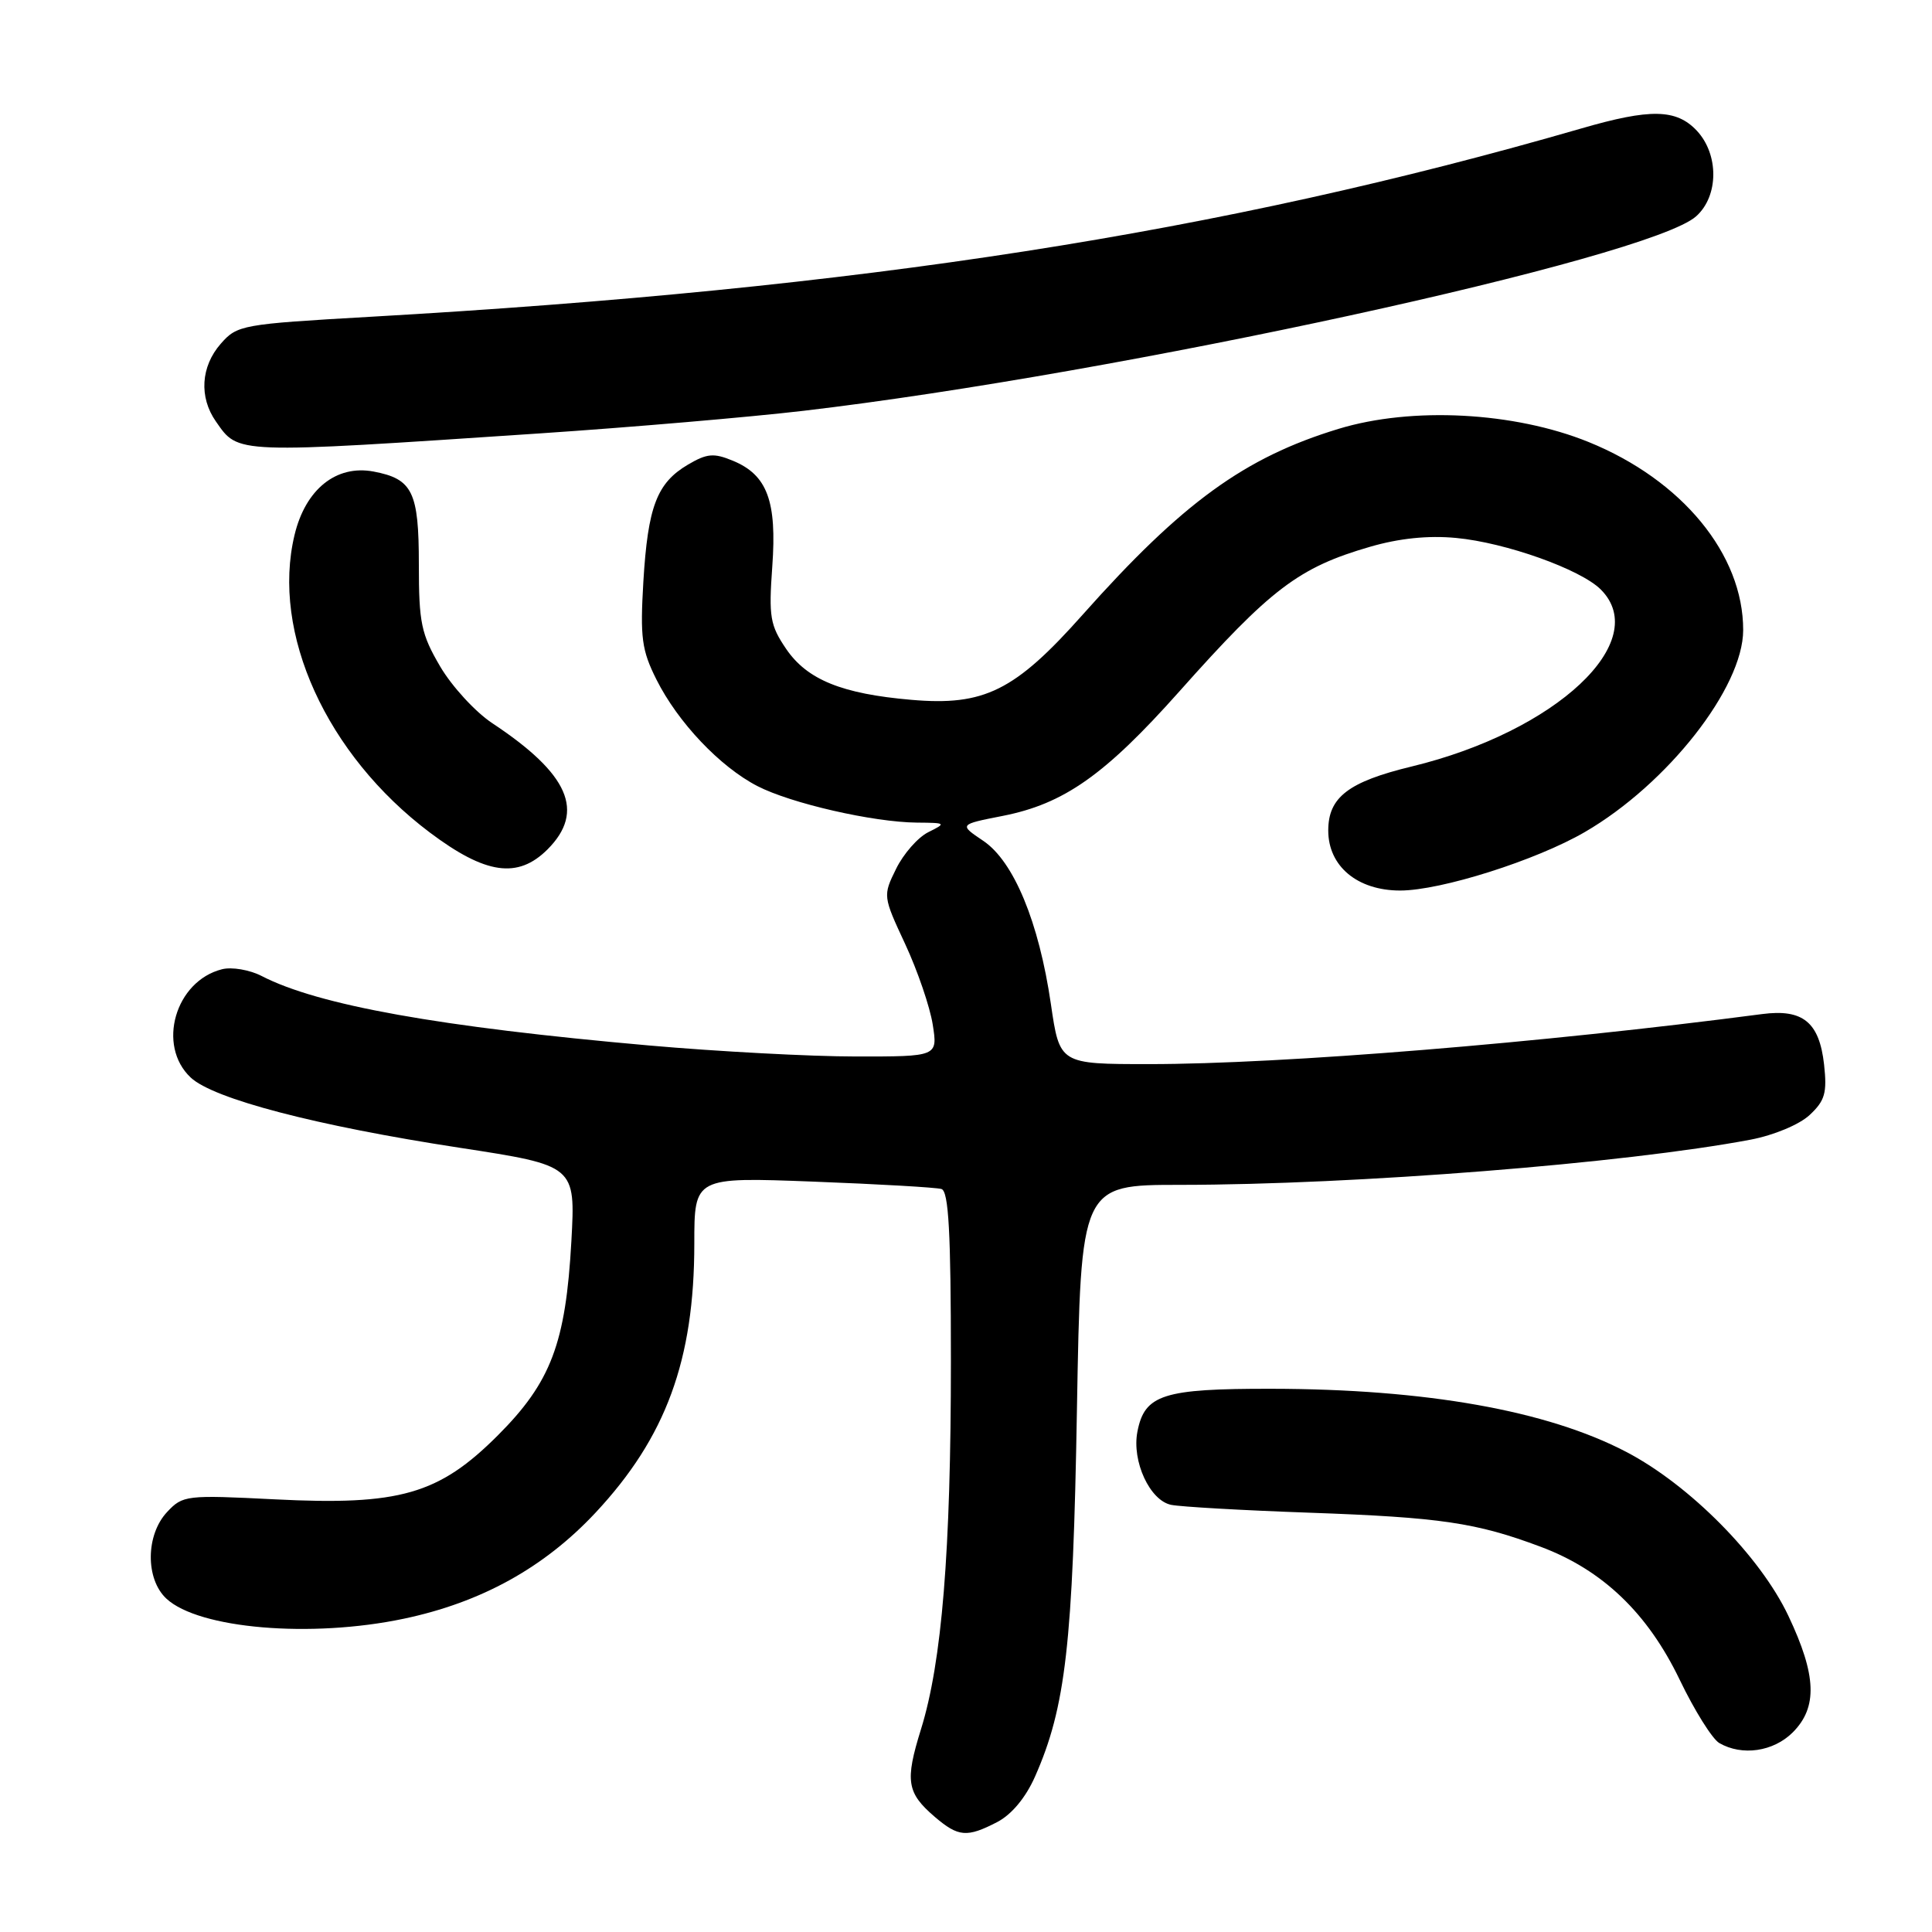 <?xml version="1.0" encoding="UTF-8" standalone="no"?>
<!DOCTYPE svg PUBLIC "-//W3C//DTD SVG 1.1//EN" "http://www.w3.org/Graphics/SVG/1.1/DTD/svg11.dtd" >
<svg xmlns="http://www.w3.org/2000/svg" xmlns:xlink="http://www.w3.org/1999/xlink" version="1.1" viewBox="0 0 256 256">
 <g >
 <path fill="currentColor"
d=" M 132.14 241.43 C 134.04 240.44 135.91 238.20 137.14 235.42 C 141.21 226.22 142.17 217.82 142.70 186.75 C 143.22 157.00 143.22 157.00 156.36 157.00 C 179.61 156.99 215.37 154.15 231.97 151.01 C 235.06 150.42 238.43 149.01 239.79 147.74 C 241.82 145.84 242.11 144.82 241.70 141.06 C 241.07 135.44 238.89 133.66 233.49 134.37 C 204.39 138.19 169.95 141.00 152.27 141.00 C 140.41 141.00 140.41 141.00 139.25 133.05 C 137.66 122.17 134.33 114.13 130.28 111.41 C 127.07 109.25 127.07 109.25 132.87 108.11 C 140.99 106.51 146.40 102.70 156.25 91.64 C 168.39 78.00 172.09 75.19 181.54 72.45 C 185.39 71.33 189.24 70.93 192.93 71.28 C 199.49 71.89 209.44 75.44 212.11 78.11 C 218.97 84.97 206.20 96.93 187.07 101.56 C 178.67 103.59 176.00 105.64 176.00 110.05 C 176.00 114.78 179.86 118.00 185.53 118.00 C 190.92 118.00 203.55 114.00 210.00 110.25 C 220.95 103.89 230.97 91.11 230.98 83.50 C 231.00 73.47 222.89 63.60 210.50 58.57 C 200.65 54.58 187.09 53.86 177.35 56.83 C 164.90 60.62 156.67 66.60 143.45 81.46 C 134.48 91.55 130.41 93.57 120.75 92.73 C 111.57 91.94 106.96 90.07 104.18 86.00 C 102.04 82.85 101.85 81.75 102.33 75.08 C 102.96 66.41 101.67 62.93 97.11 61.05 C 94.58 60.00 93.68 60.08 91.15 61.57 C 87.04 64.00 85.85 67.12 85.25 77.04 C 84.81 84.50 85.03 86.15 86.98 90.04 C 89.82 95.71 95.40 101.60 100.36 104.16 C 104.82 106.46 115.70 108.95 121.50 109.00 C 125.37 109.03 125.42 109.07 123.00 110.27 C 121.62 110.96 119.71 113.14 118.74 115.12 C 116.98 118.69 116.99 118.76 119.95 125.11 C 121.58 128.62 123.22 133.41 123.59 135.75 C 124.26 140.00 124.26 140.00 113.38 139.99 C 107.40 139.99 95.08 139.33 86.00 138.53 C 58.24 136.08 42.15 133.20 34.66 129.32 C 33.08 128.51 30.72 128.10 29.42 128.43 C 23.22 129.99 20.75 138.54 25.27 142.78 C 28.28 145.61 41.89 149.17 60.88 152.08 C 76.26 154.44 76.26 154.44 75.71 164.47 C 74.96 177.99 73.01 183.14 65.98 190.18 C 58.14 198.02 52.95 199.51 36.40 198.67 C 24.69 198.08 24.22 198.13 22.15 200.34 C 19.30 203.37 19.25 209.23 22.05 211.83 C 26.34 215.82 41.20 217.08 53.50 214.49 C 63.76 212.33 72.09 207.73 78.90 200.45 C 88.24 190.46 92.00 180.22 92.00 164.78 C 92.00 155.97 92.00 155.97 107.75 156.57 C 116.41 156.90 124.06 157.34 124.75 157.55 C 125.70 157.85 126.00 163.29 126.00 180.36 C 126.00 205.58 124.81 220.23 122.03 229.15 C 119.90 236.00 120.15 237.56 123.87 240.75 C 126.99 243.41 128.12 243.51 132.14 241.43 Z  M 237.55 229.55 C 240.86 226.23 240.71 222.00 236.97 214.11 C 233.24 206.22 223.89 196.77 215.48 192.38 C 205.00 186.90 188.95 184.05 168.47 184.02 C 154.10 184.00 151.66 184.78 150.71 189.72 C 149.96 193.64 152.36 198.82 155.18 199.40 C 156.46 199.66 164.70 200.13 173.50 200.44 C 190.90 201.06 195.59 201.75 204.16 204.96 C 212.34 208.02 218.32 213.74 222.57 222.58 C 224.52 226.64 226.88 230.41 227.81 230.96 C 230.83 232.71 234.98 232.11 237.55 229.55 Z  M 72.55 112.55 C 77.57 107.52 75.39 102.55 65.22 95.82 C 62.99 94.34 59.89 90.97 58.33 88.32 C 55.81 84.02 55.50 82.55 55.50 74.79 C 55.50 65.16 54.67 63.46 49.49 62.48 C 44.55 61.56 40.48 64.83 39.03 70.88 C 35.91 83.86 43.26 100.01 56.95 110.31 C 64.35 115.87 68.61 116.48 72.55 112.55 Z  M 71.50 57.43 C 83.60 56.62 99.35 55.27 106.50 54.43 C 148.23 49.53 218.55 34.21 224.75 28.66 C 227.75 25.98 227.78 20.46 224.83 17.31 C 222.11 14.43 218.69 14.36 209.50 17.03 C 161.60 30.89 114.21 38.26 49.00 41.98 C 32.04 42.95 31.43 43.06 29.25 45.55 C 26.61 48.56 26.35 52.63 28.61 55.85 C 31.64 60.18 30.81 60.15 71.50 57.43 Z "/>
</g>
</svg>